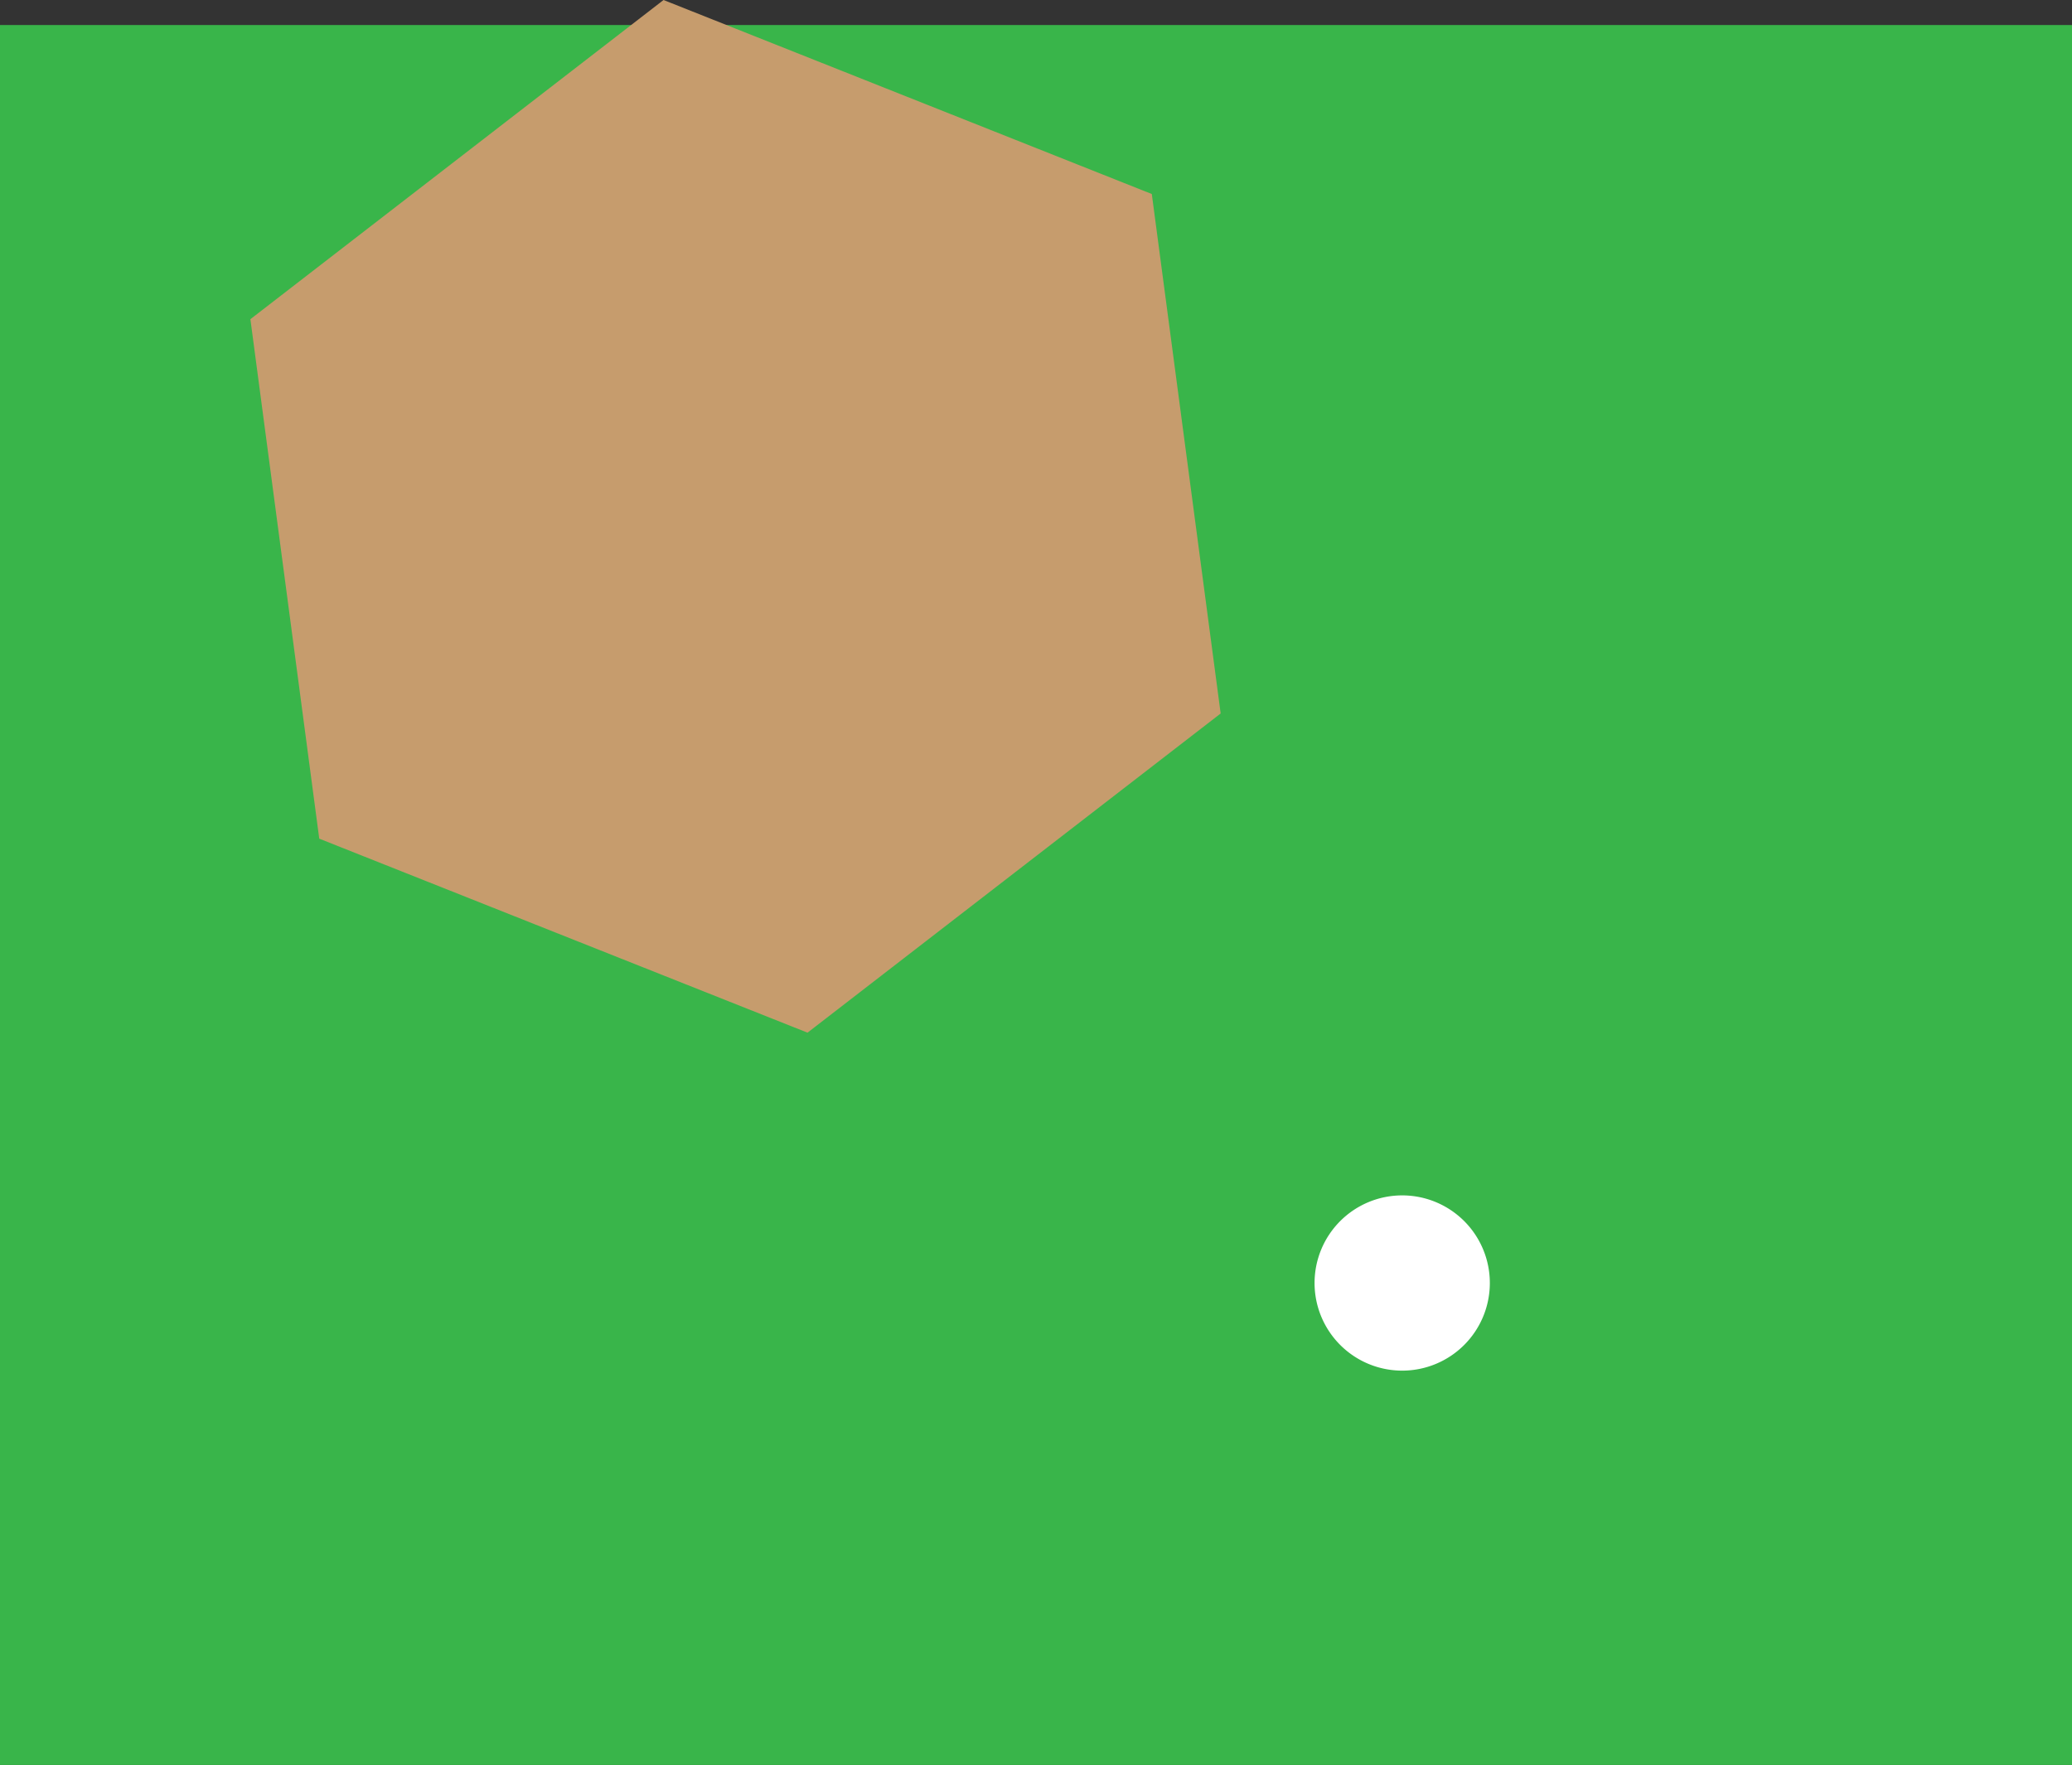 <svg xmlns="http://www.w3.org/2000/svg" viewBox="0 0 331 282">
	<rect x="0" y="0" width="331" height="282" fill="#333333" stroke="none"/>
	<title>box</title>
	<g id="box">
		<path id="bb22" d="M331,4v278H0V4Z" fill="#39b54a" />
		<path id="aa11" d="M51,134,40,51,106,0,184,31l11,83-66,51Z" fill="#c69c6d" />
		<path id="zz33" d="M238,205a14,14,0,1,1-14-14h0A14,14,0,0,1,238,205Z" fill="#ffffff" />
	</g>
</svg>

